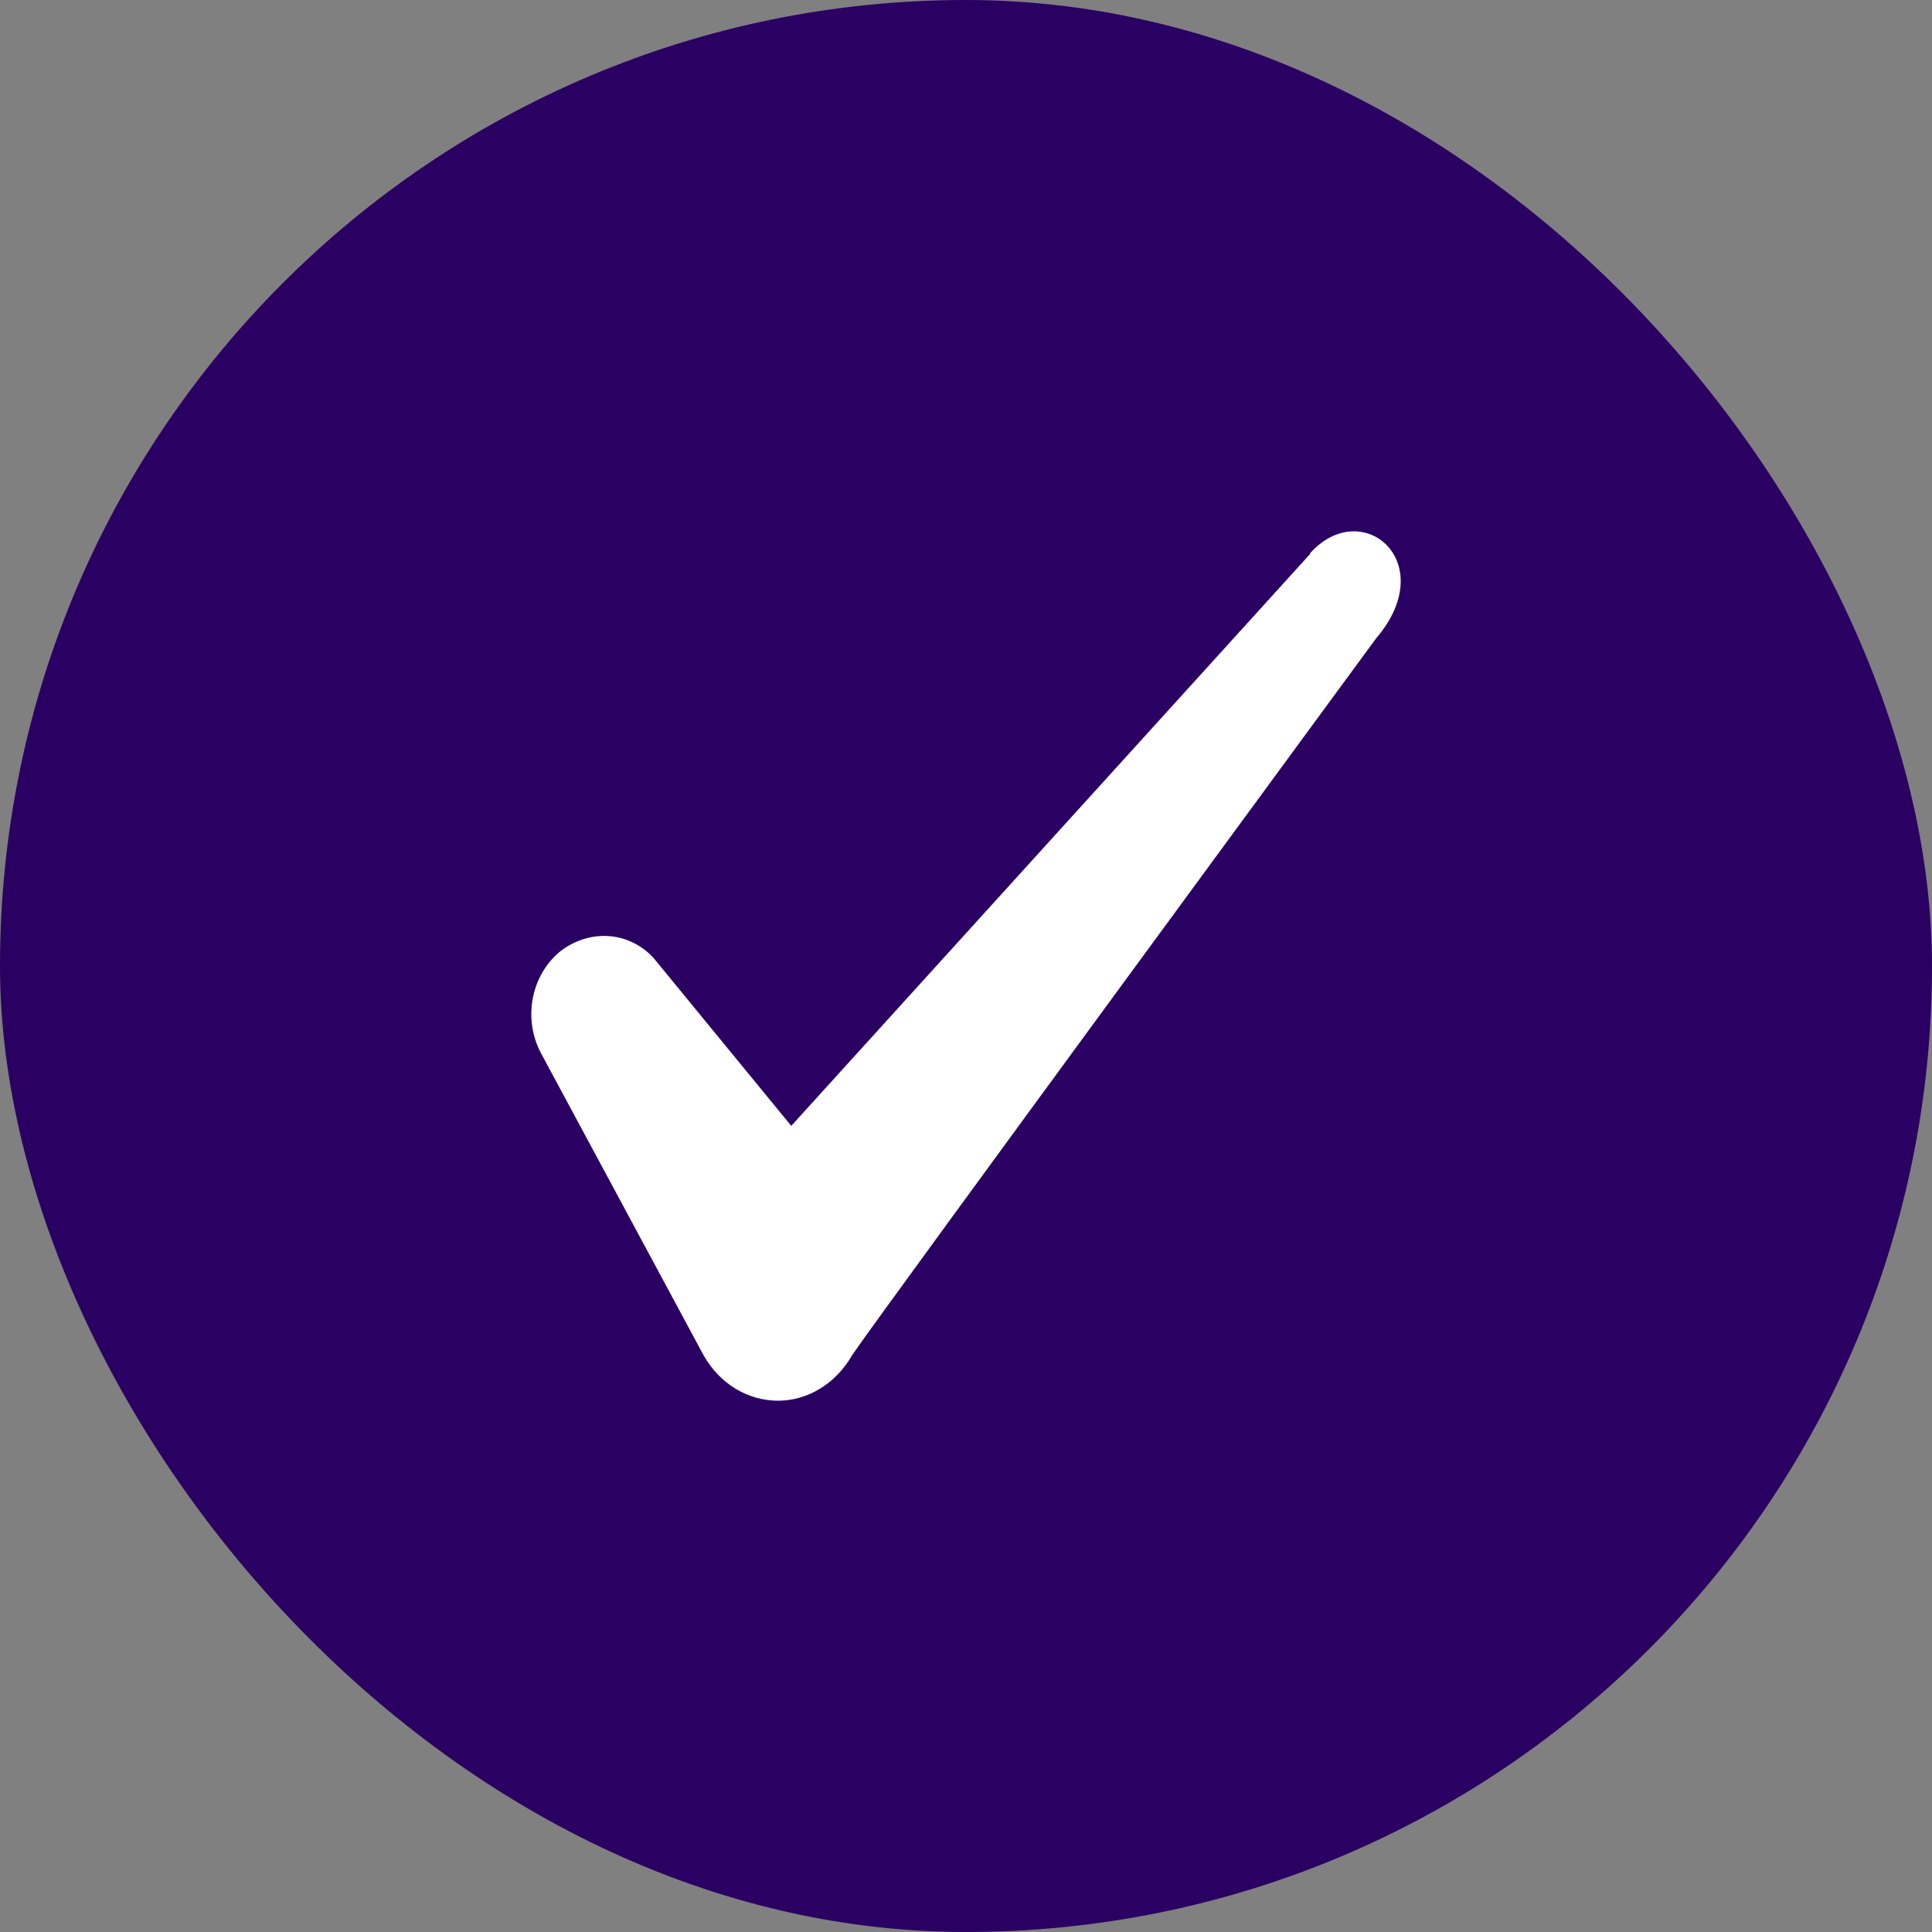 <svg width="20" height="20" viewBox="0 0 20 20" fill="none" xmlns="http://www.w3.org/2000/svg">
<rect x="0" y="0" width="20" height="20" fill="#808080" stroke="none"/>
<rect width="20" height="20" rx="10" fill="#2B0063"/>
<path fill-rule="evenodd" clip-rule="evenodd" d="M13.562 5.735L8.191 11.655L6.765 9.916C6.503 9.633 6.09 9.616 5.79 9.856C5.497 10.105 5.415 10.542 5.595 10.893L7.283 14.029C7.448 14.32 7.733 14.5 8.056 14.5C8.363 14.5 8.656 14.32 8.821 14.029C9.091 13.626 14.245 6.609 14.245 6.609C14.92 5.821 14.102 5.127 13.562 5.727V5.735Z" fill="white"/>
</svg>
